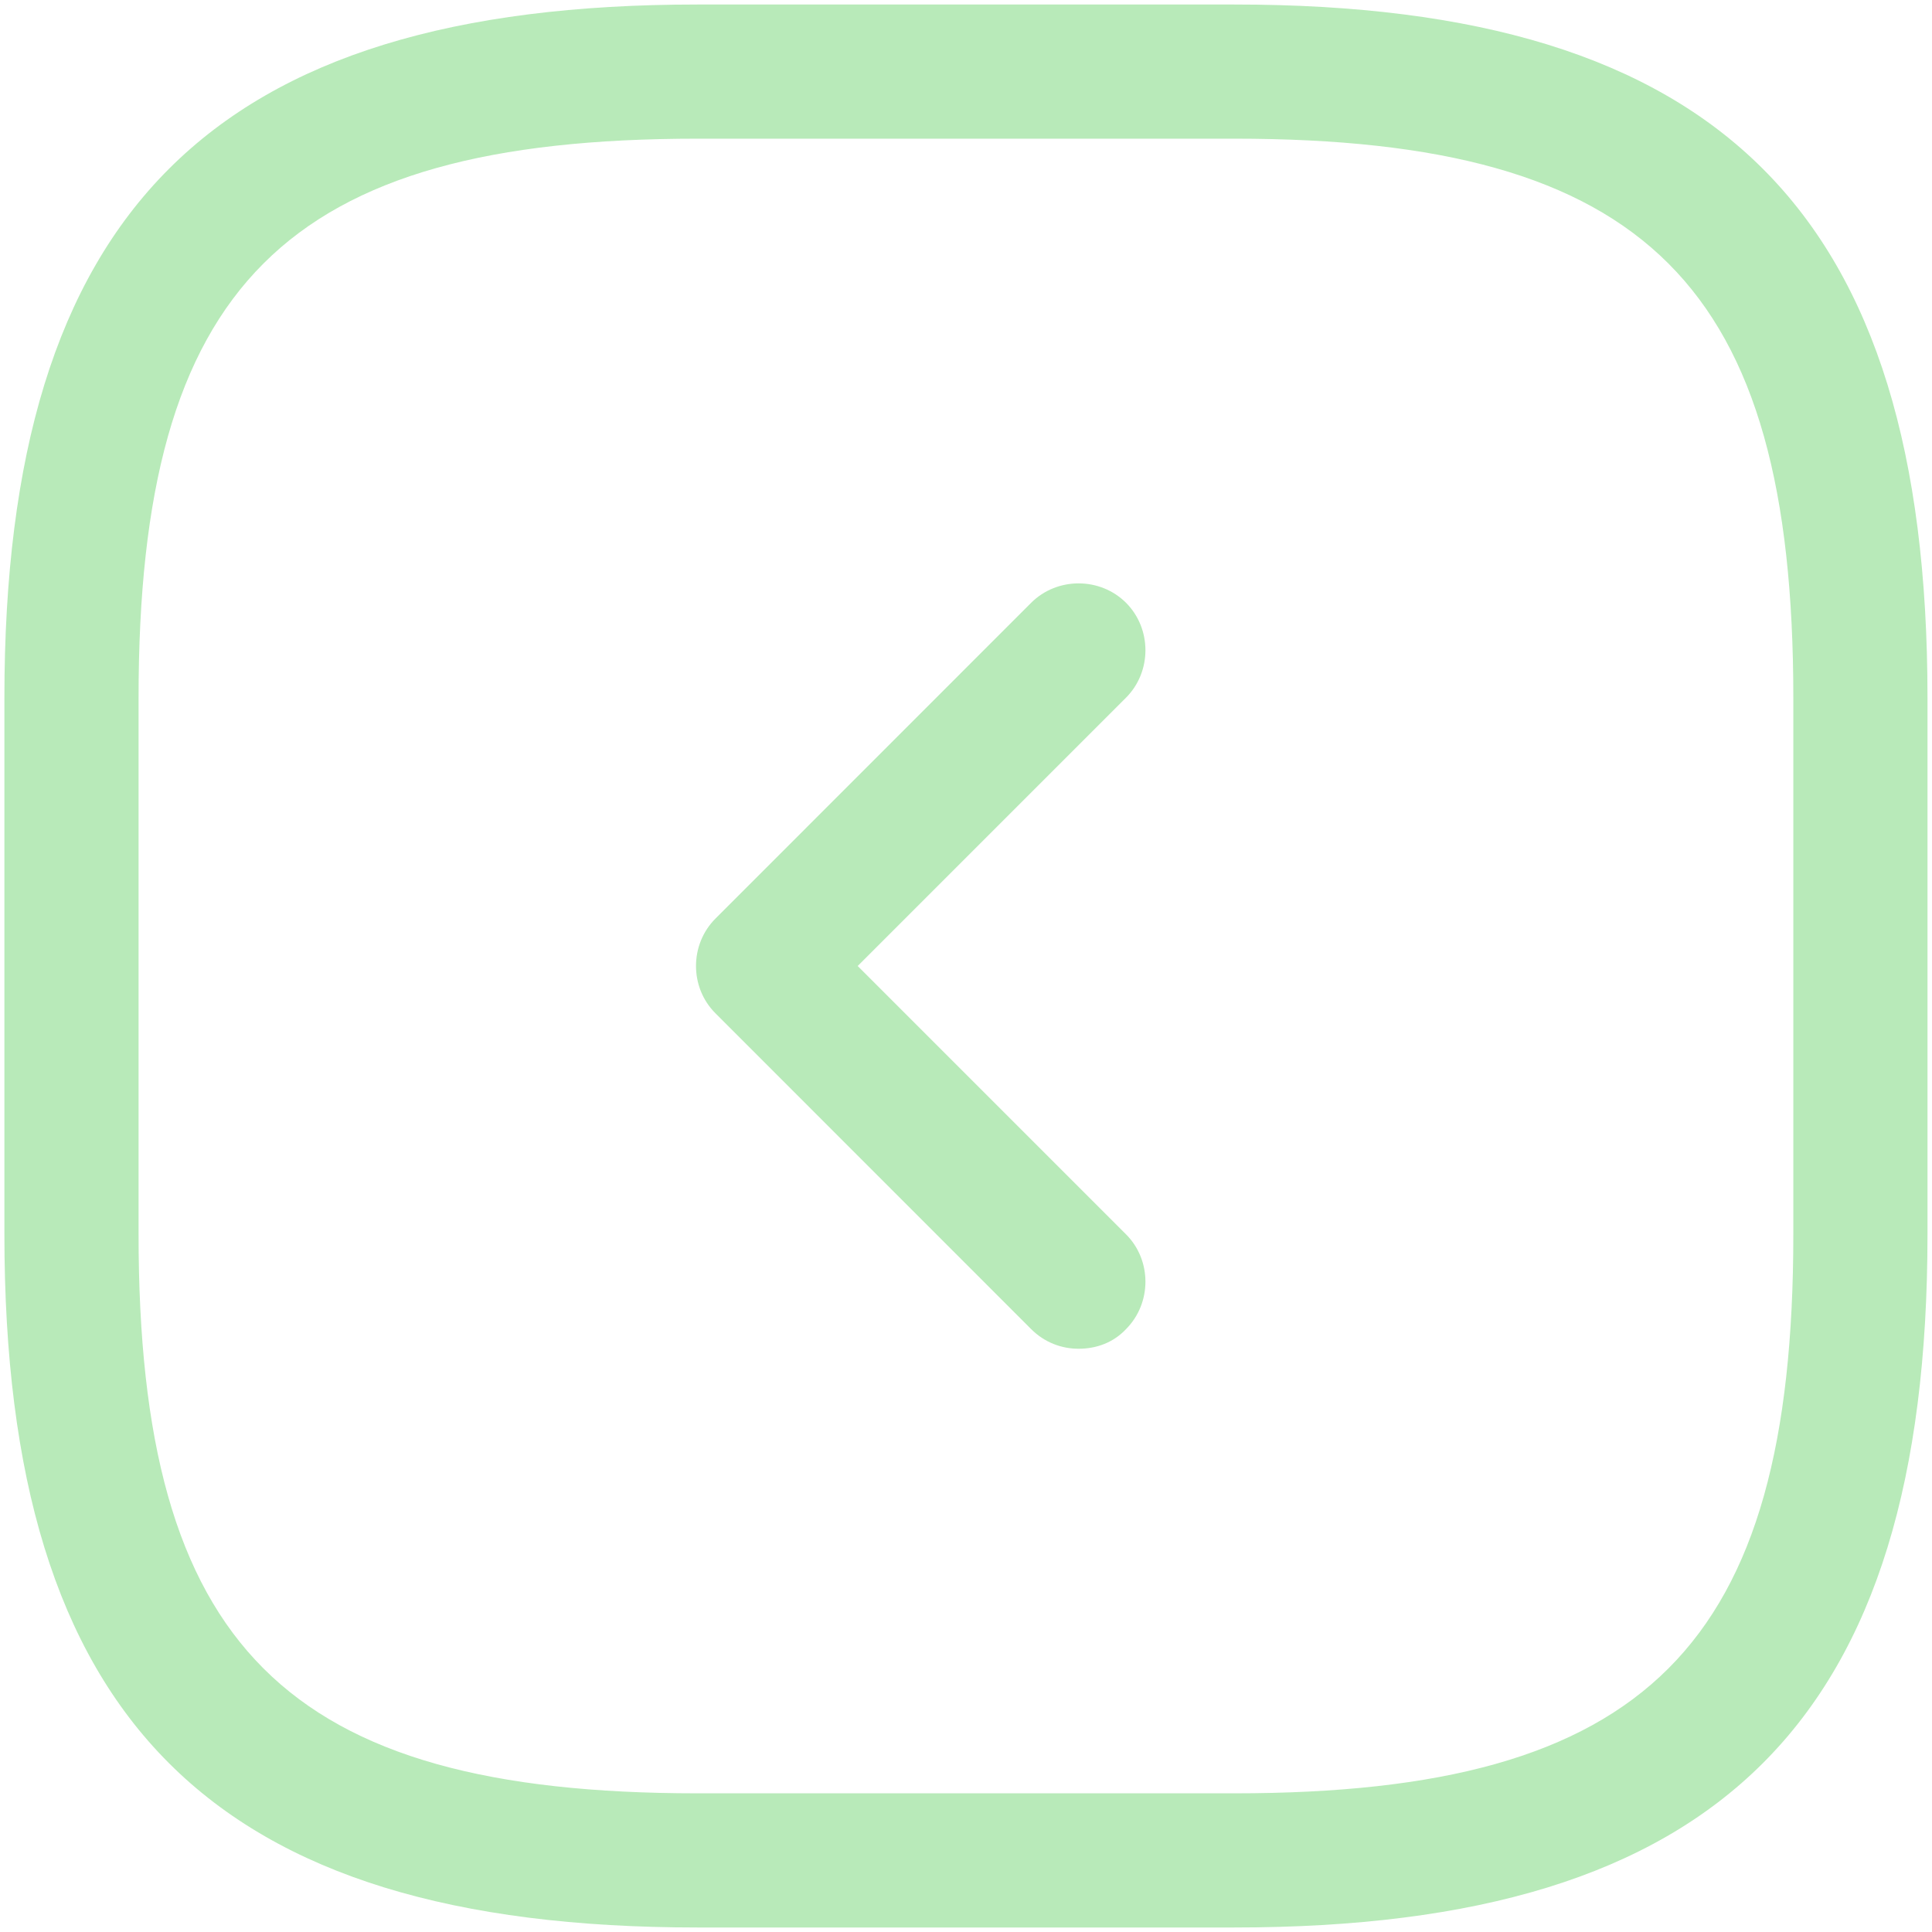 <svg width="18" height="18" viewBox="0 0 18 18" fill="none" xmlns="http://www.w3.org/2000/svg">
<path d="M11.499 17.958H6.499C1.974 17.958 0.041 16.025 0.041 11.5V6.5C0.041 1.975 1.974 0.042 6.499 0.042H11.499C16.024 0.042 17.958 1.975 17.958 6.5V11.5C17.958 16.025 16.024 17.958 11.499 17.958ZM6.499 1.292C2.658 1.292 1.291 2.658 1.291 6.5V11.5C1.291 15.341 2.658 16.708 6.499 16.708H11.499C15.341 16.708 16.708 15.341 16.708 11.5V6.5C16.708 2.658 15.341 1.292 11.499 1.292H6.499Z" fill="#B8EAB9"/>
<path d="M10.049 12.566C9.891 12.566 9.732 12.508 9.607 12.383L6.666 9.441C6.424 9.2 6.424 8.8 6.666 8.558L9.607 5.616C9.849 5.375 10.249 5.375 10.491 5.616C10.732 5.858 10.732 6.258 10.491 6.5L7.991 9L10.491 11.5C10.732 11.741 10.732 12.141 10.491 12.383C10.374 12.508 10.216 12.566 10.049 12.566Z" fill="#B8EAB9"/>
</svg>
